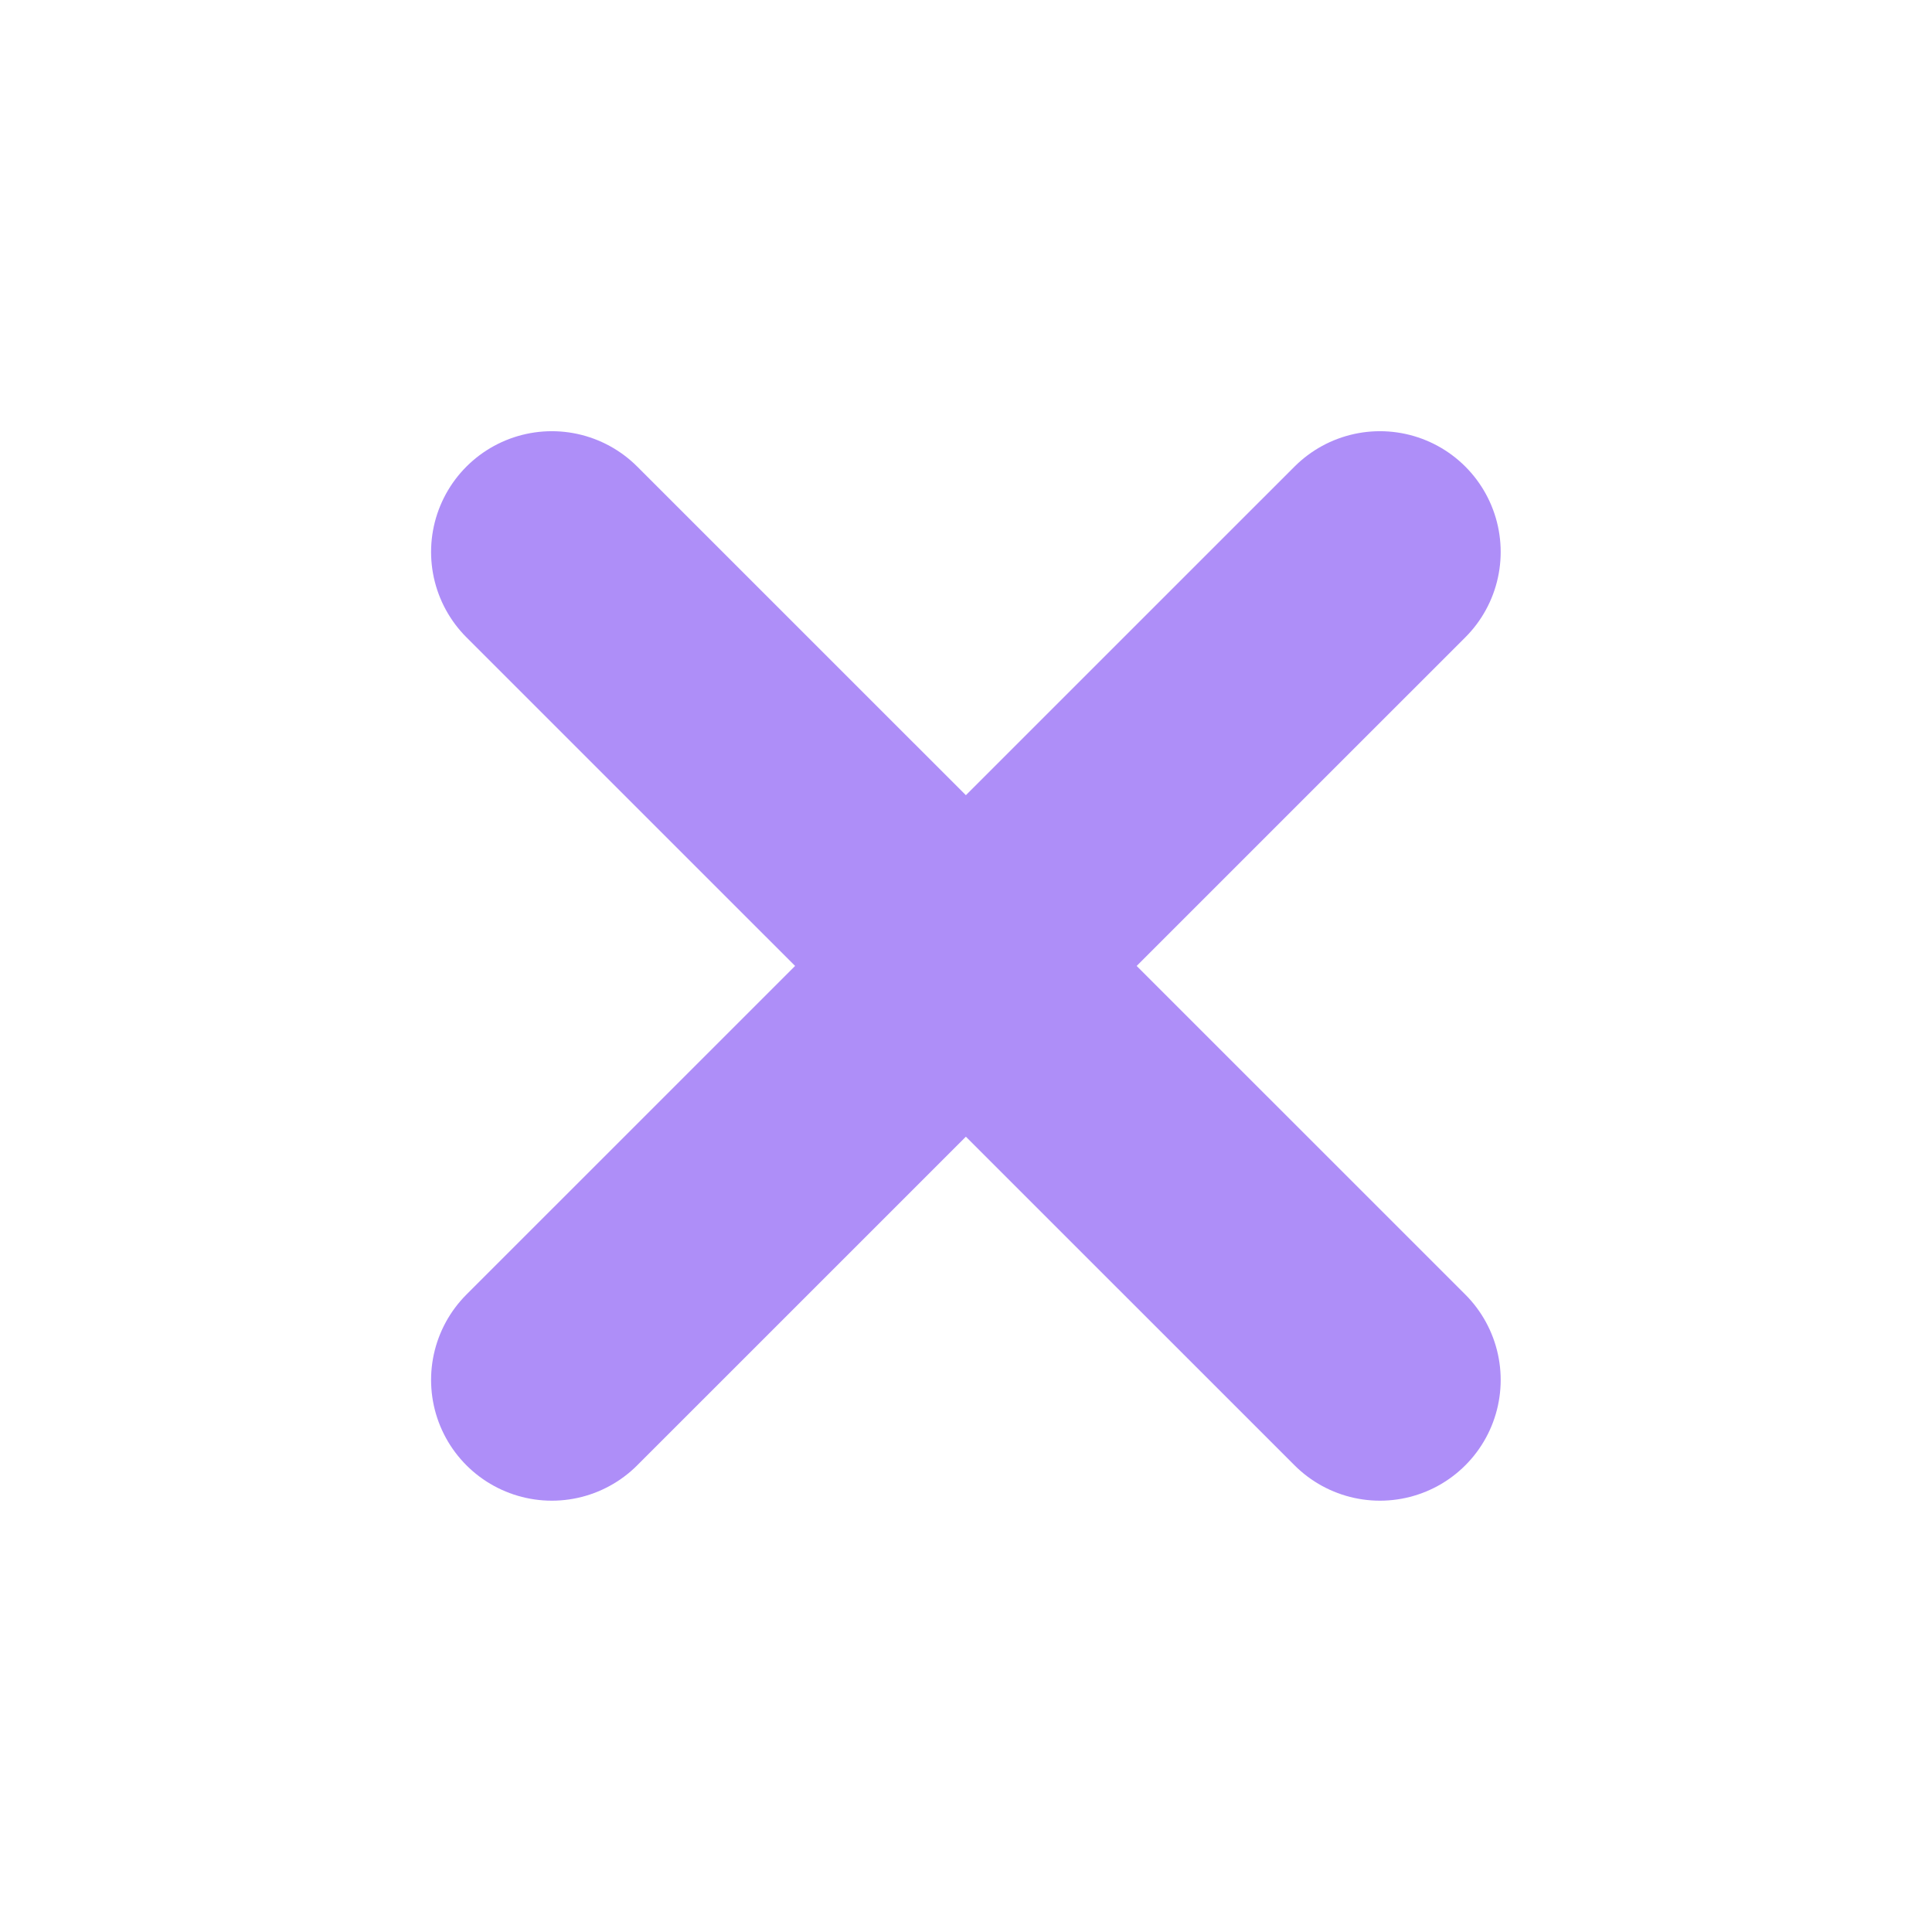 <svg viewBox="0 0 16 16" fill="none" xmlns="http://www.w3.org/2000/svg">
<path d="M11.428 4.571L4.57 11.428" stroke="#AE8EF8" stroke-width="2" stroke-linecap="round" stroke-linejoin="round"/>
<path d="M4.57 4.571L11.428 11.428" stroke="#AE8EF8" stroke-width="2" stroke-linecap="round" stroke-linejoin="round"/>
</svg>
